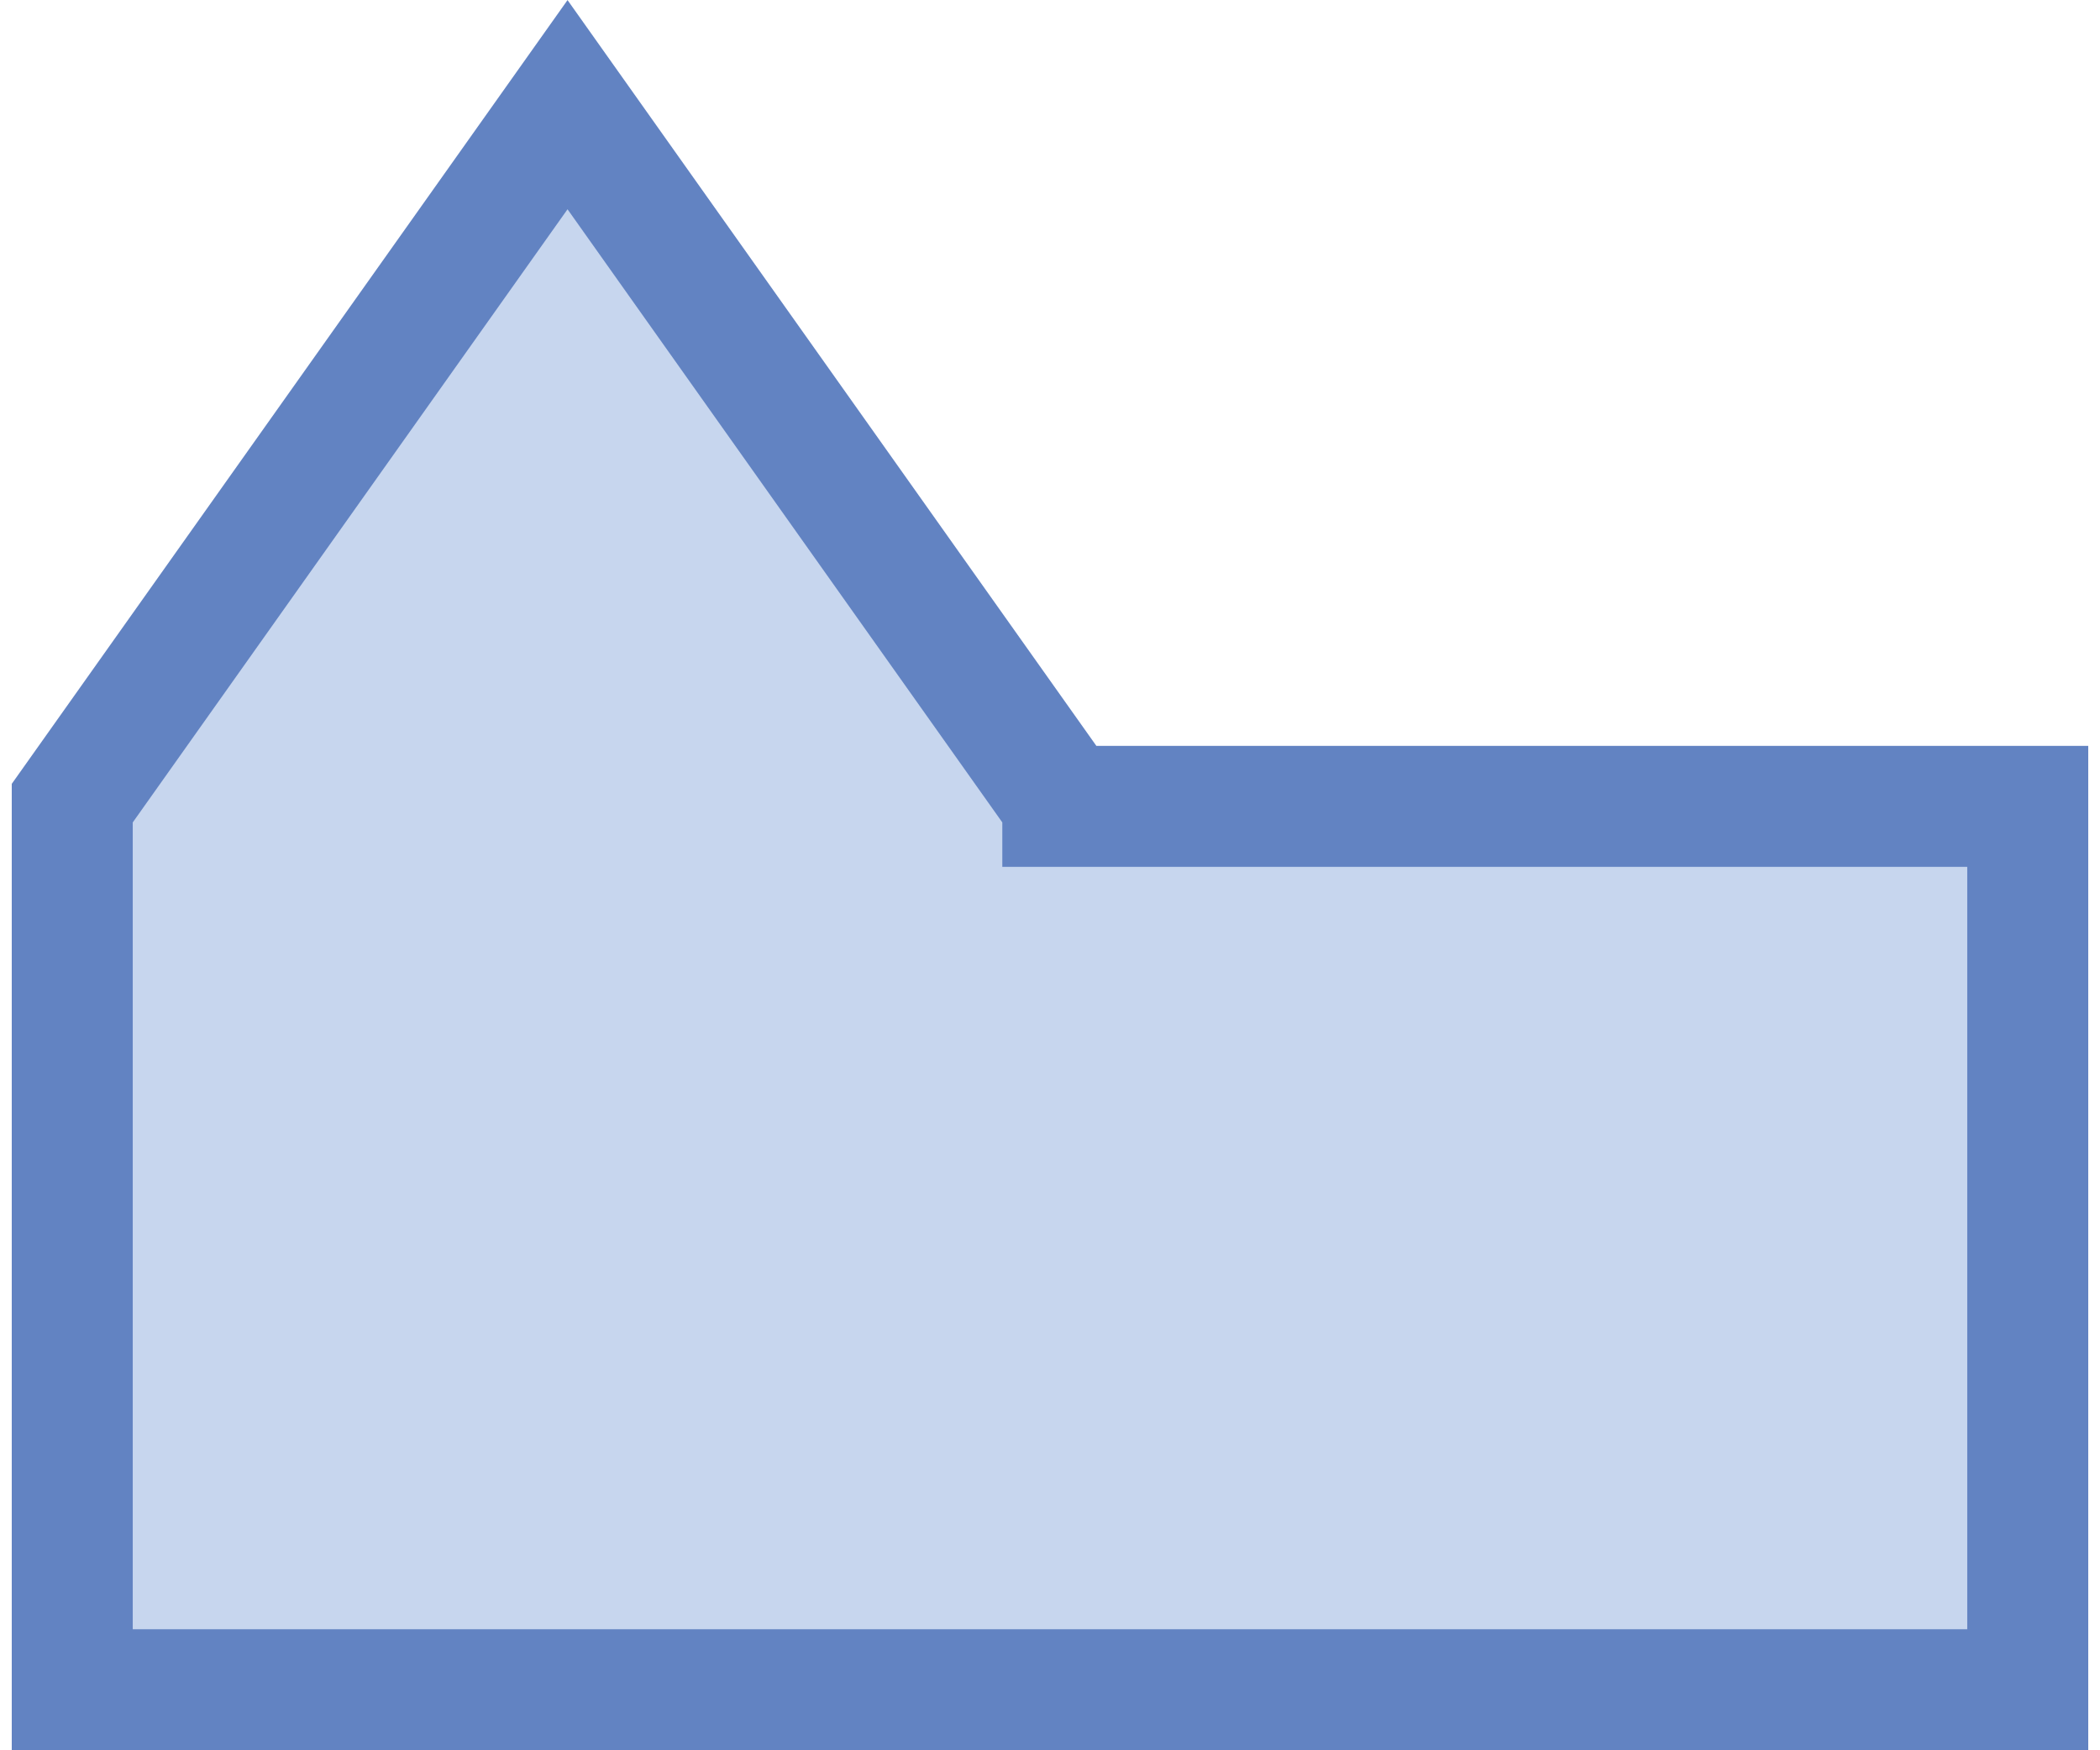 <svg xmlns="http://www.w3.org/2000/svg" viewBox="0 0 102.97 86.78" width="42px" height="35px"><defs><style>.cls-1{fill:#C7D6EE;stroke:#6283C2;stroke-miterlimit:10;stroke-width:6px;}</style></defs><title>Monastery</title><g id="Layer_2" data-name="Layer 2"><g id="Layer_1-2" data-name="Layer 1"><polygon class="cls-1" points="52.12 39.98 52.12 39.82 27.56 5.19 3 39.82 3 83.78 42.49 83.78 52.12 83.78 99.97 83.78 99.97 39.98 52.12 39.98"/></g></g></svg>